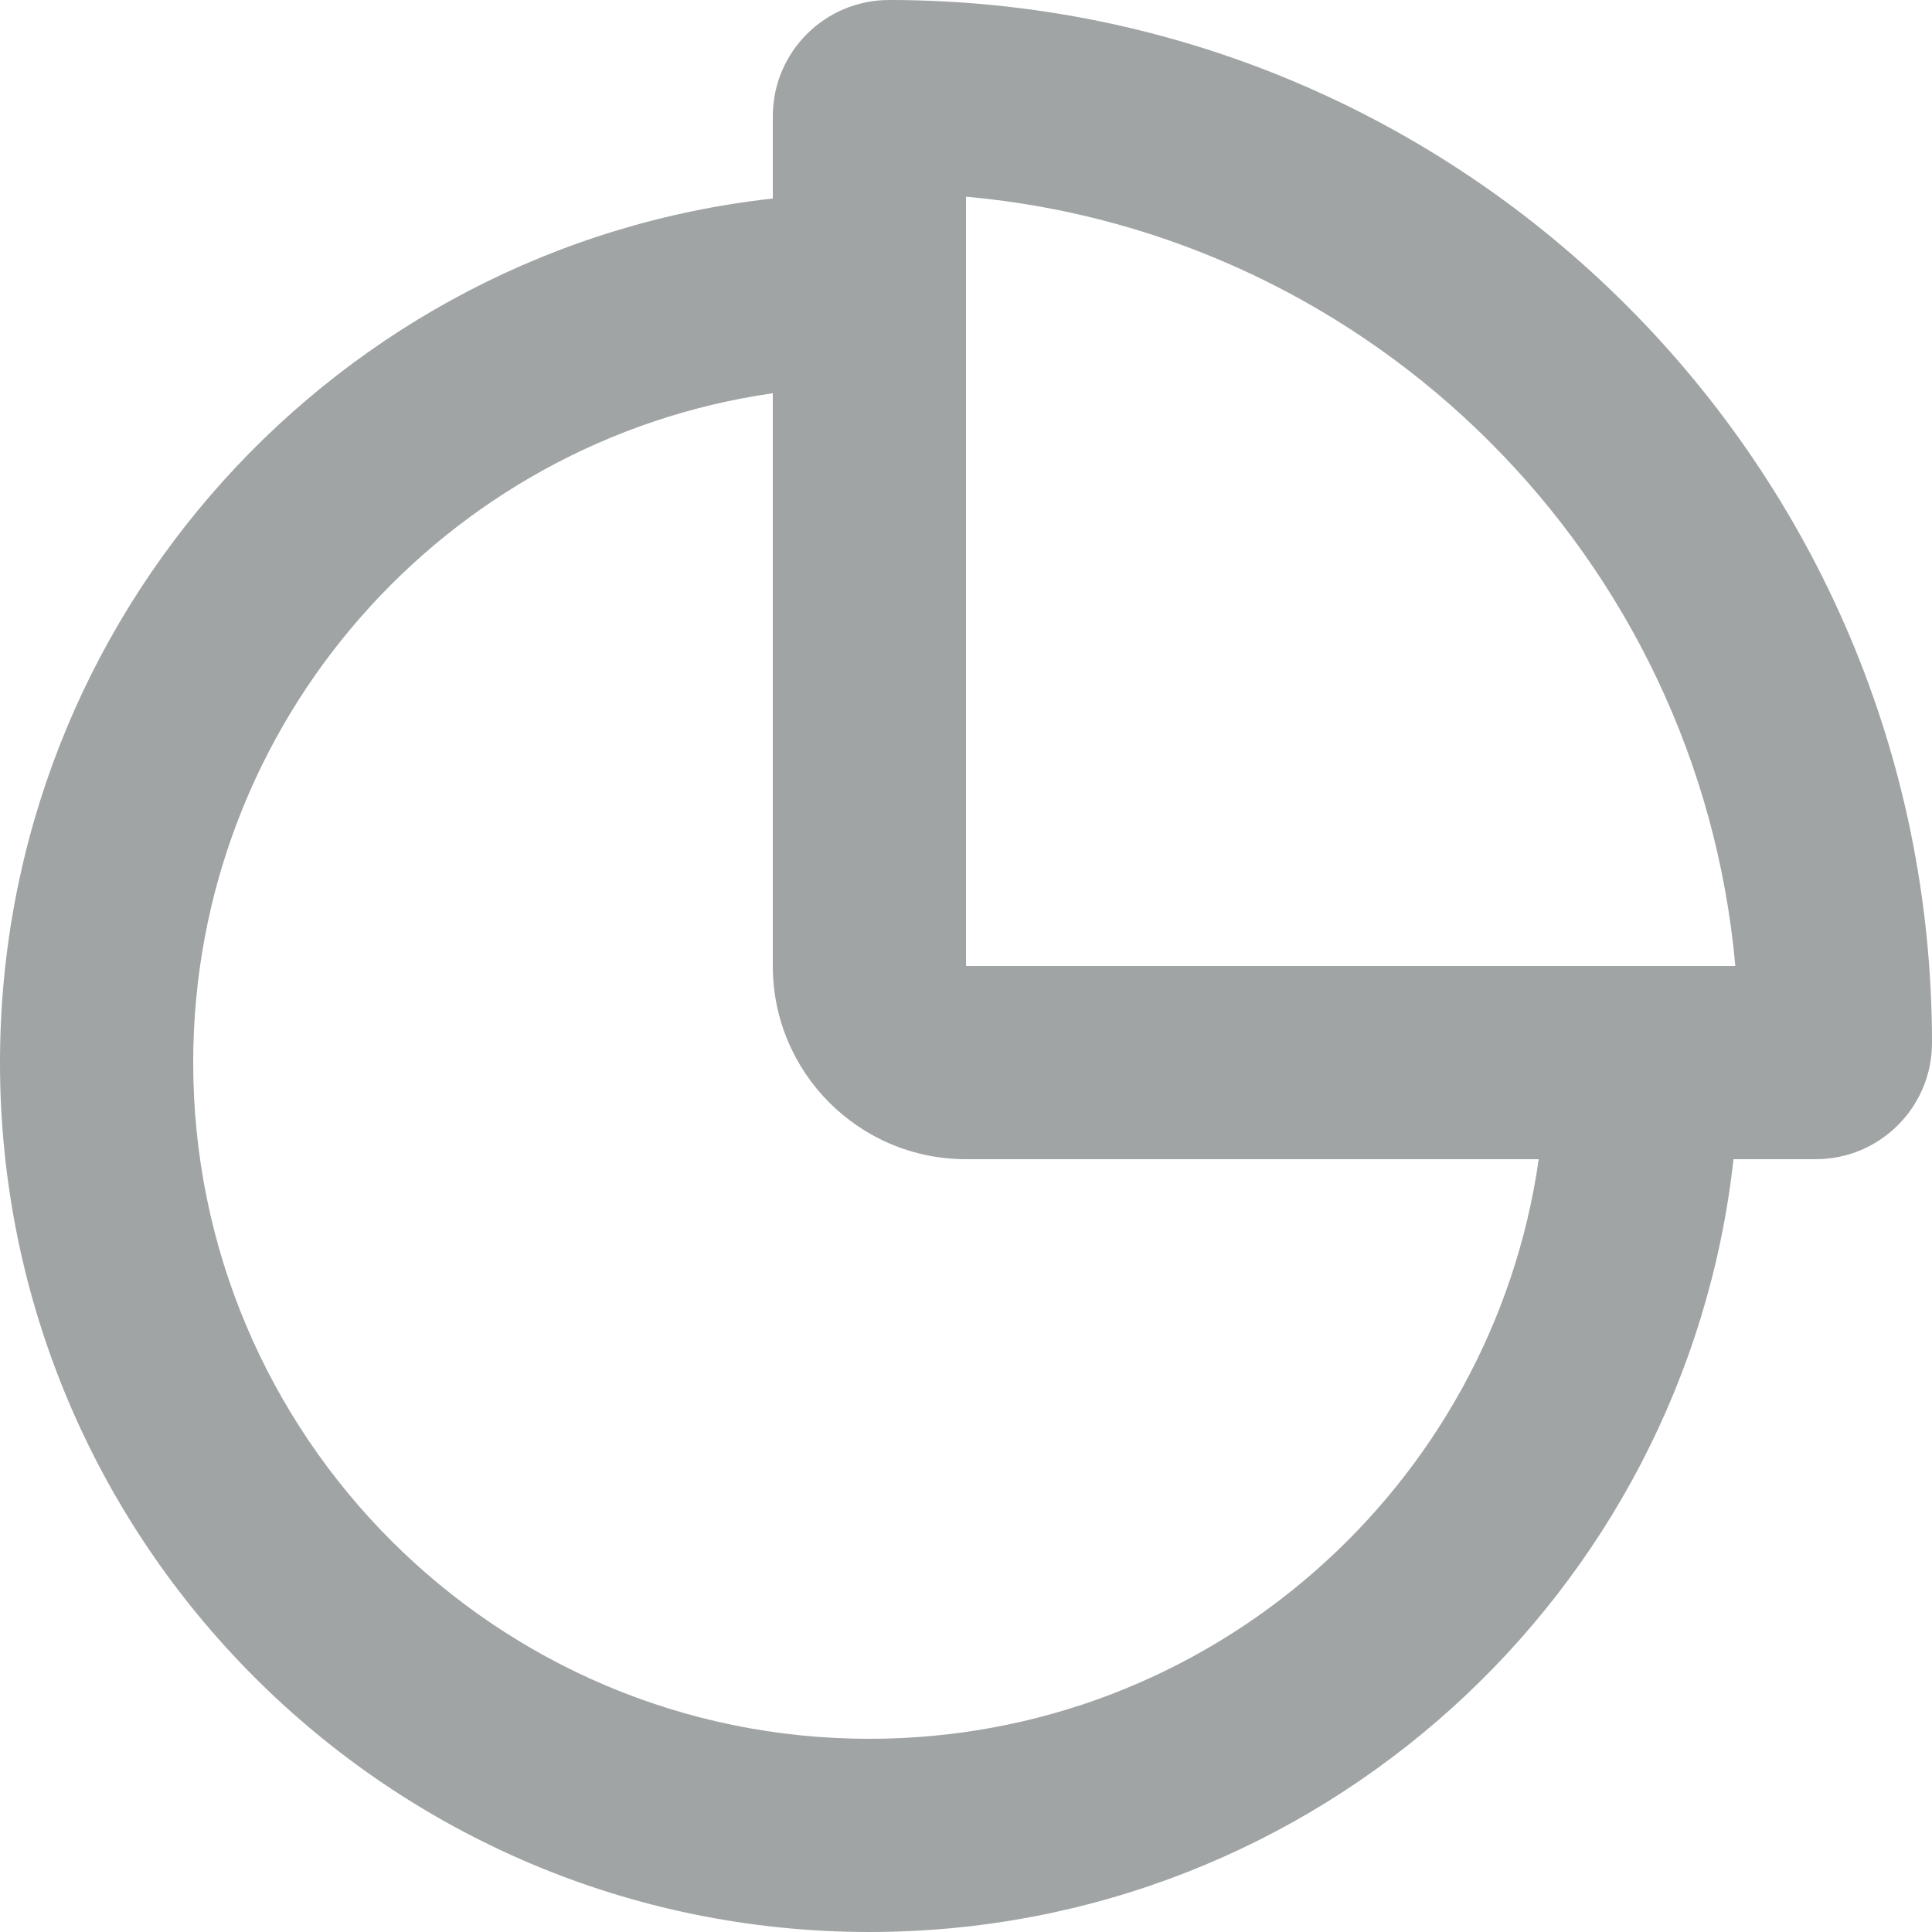 <svg width="20" height="20" viewBox="0 0 20 20" fill="none" xmlns="http://www.w3.org/2000/svg">
<path fill-rule="evenodd" clip-rule="evenodd" d="M10 10V2.036C14.223 2.414 17.586 5.777 17.964 10H10ZM9.204 0C8.539 0 8 0.539 8 1.204V2.055C3.5 2.552 0 6.367 0 11C0 15.971 4.029 20 9 20C13.633 20 17.448 16.5 17.945 12H18.796C19.461 12 20 11.461 20 10.796C20 4.833 15.167 0 9.204 0ZM15.929 12C15.444 15.392 12.526 18 9 18C5.134 18 2 14.866 2 11C2 7.474 4.608 4.556 8 4.071V10C8 11.105 8.895 12 10 12H15.929Z" fill="#A1A4A4"/>
</svg>
